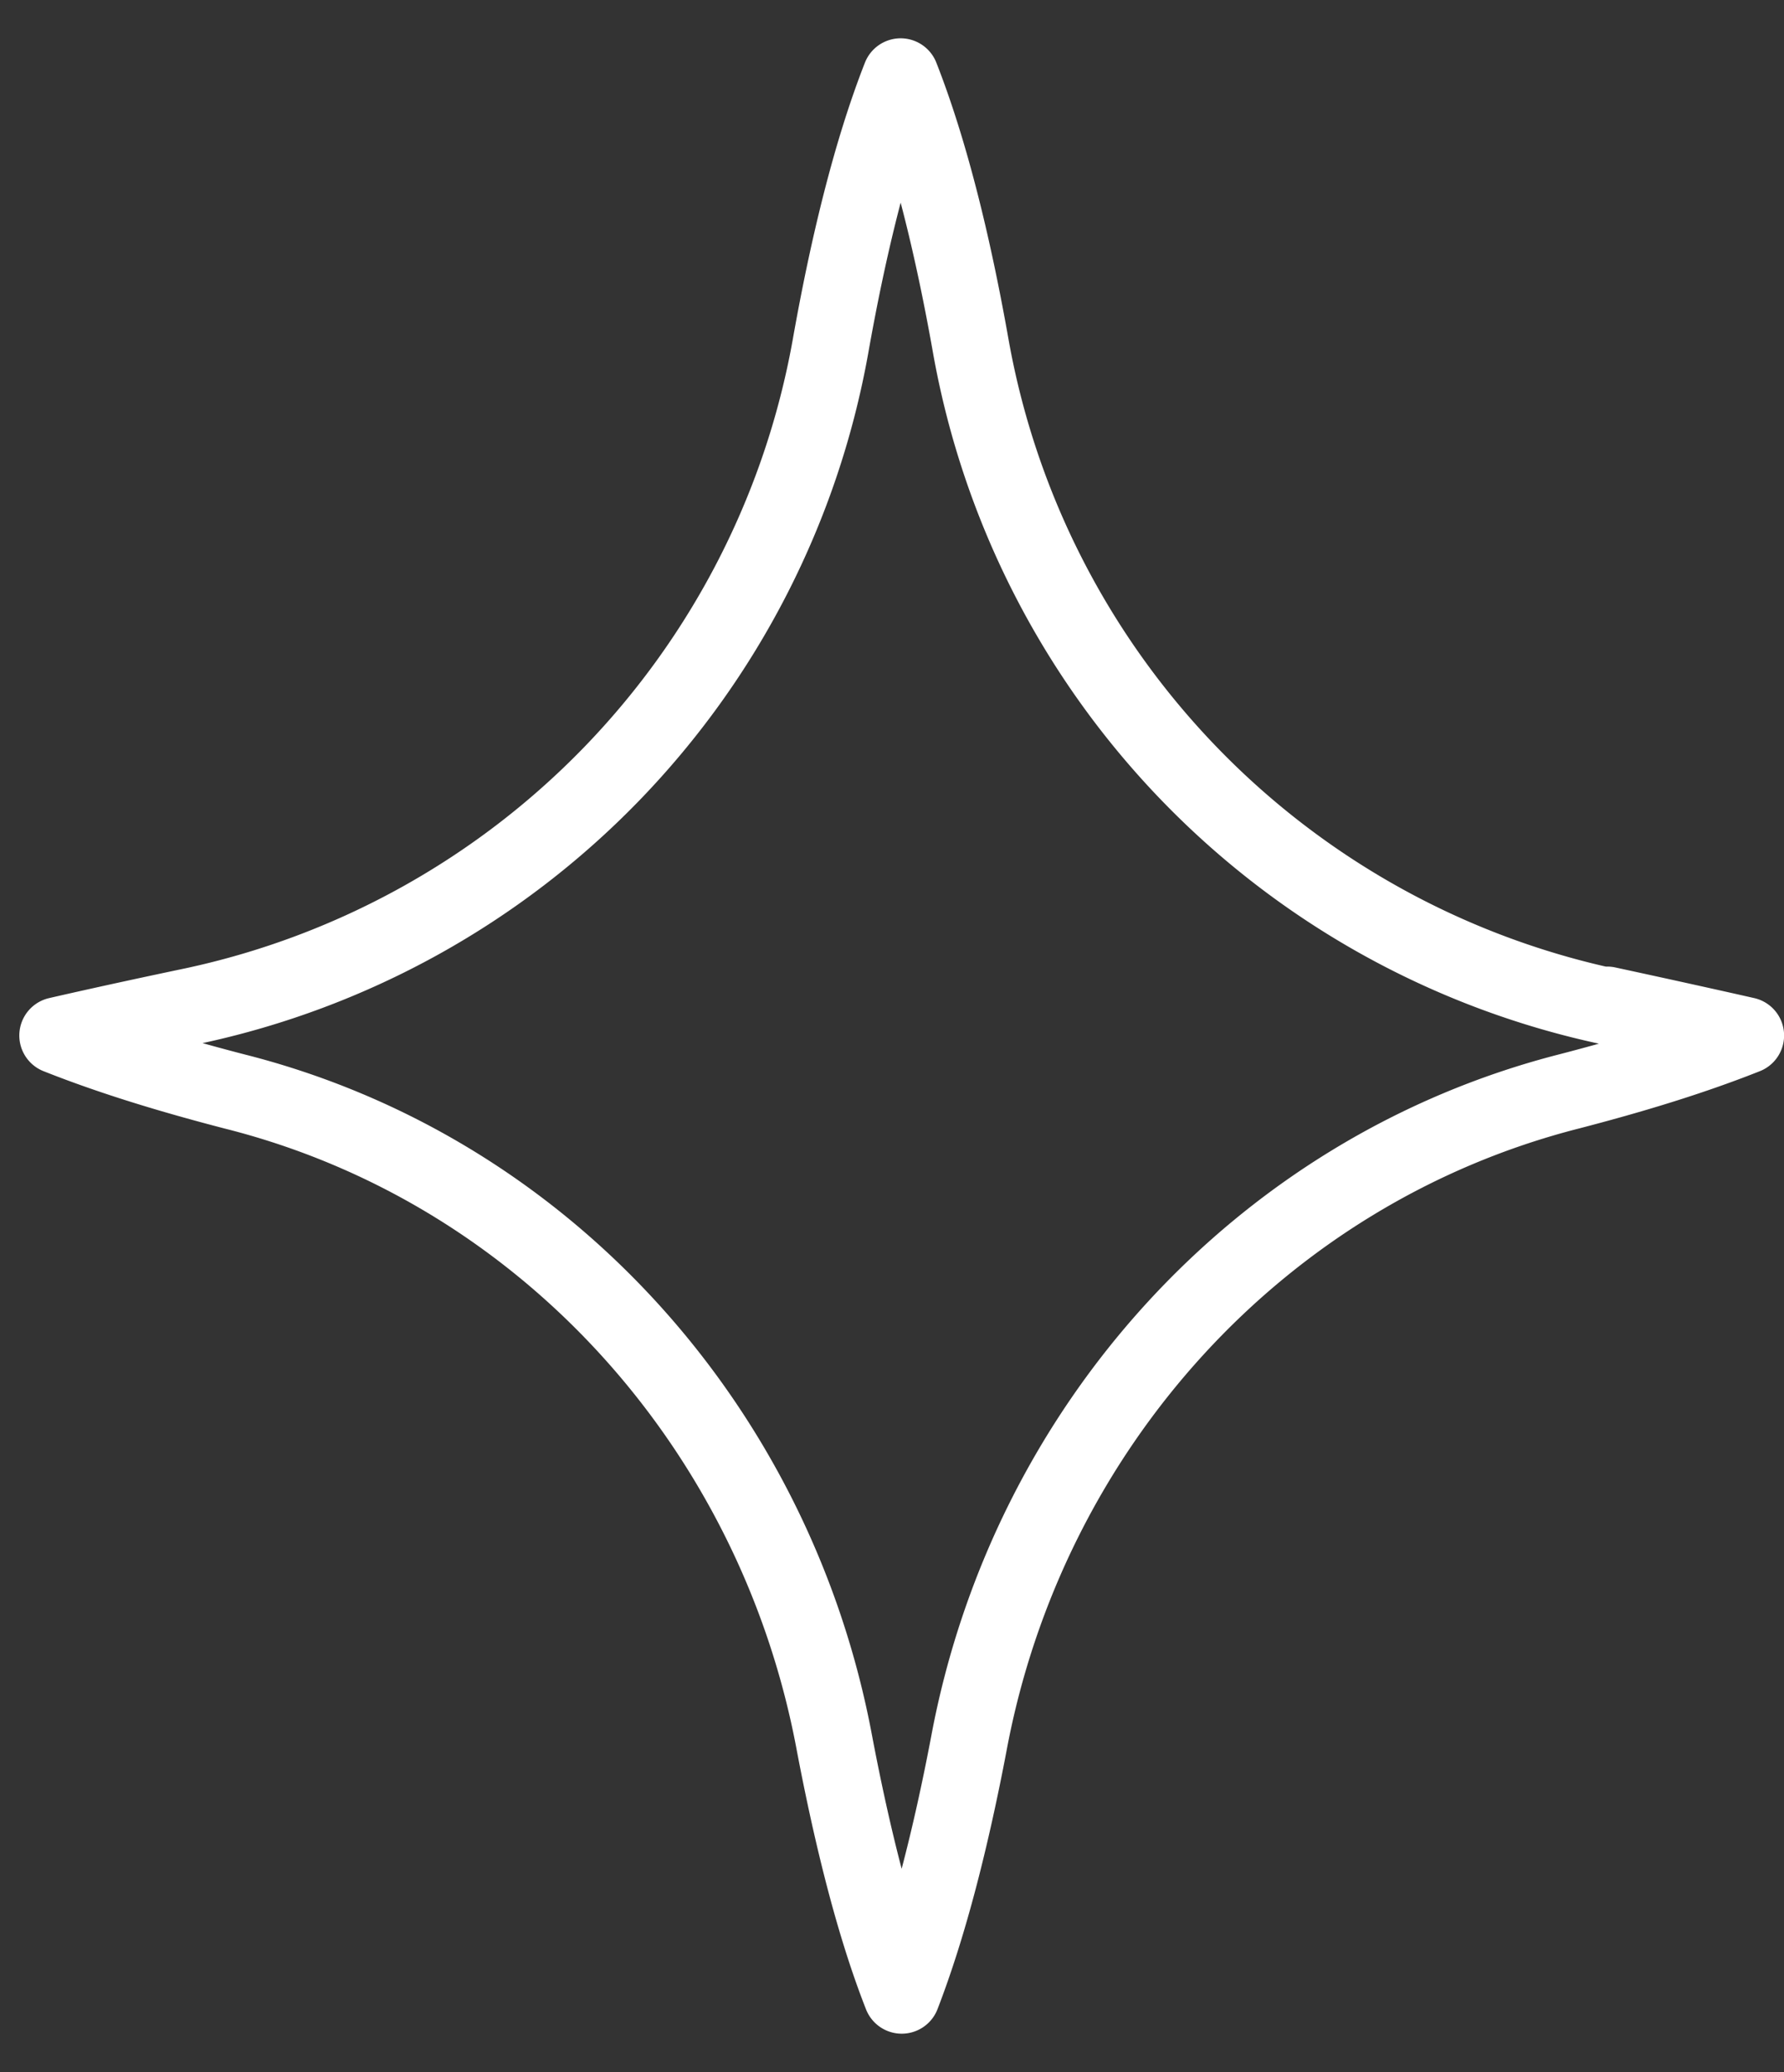<svg width="31" height="36" fill="none" xmlns="http://www.w3.org/2000/svg"><rect width="100%" height="100%" fill="#333333" stroke="none"/><path d="M27.909 17.477a14.295 14.295 0 01-11.036-11.44c-.31-1.758-.712-3.405-1.223-4.705-.51 1.3-.912 2.947-1.222 4.704a14.29 14.29 0 01-11.073 11.44c-1.404.294-2.353.514-2.353.514.967.384 2.007.695 3.065.97 5.381 1.354 9.413 5.839 10.434 11.33.31 1.63.693 3.167 1.168 4.375.474-1.226.857-2.745 1.167-4.375 1.022-5.473 5.053-9.957 10.435-11.33 1.058-.275 2.097-.586 3.064-.97 0 0-.967-.22-2.408-.531l-.018.018z" stroke="#fff" stroke-width="1.333" stroke-linecap="round" stroke-linejoin="round"/></svg>